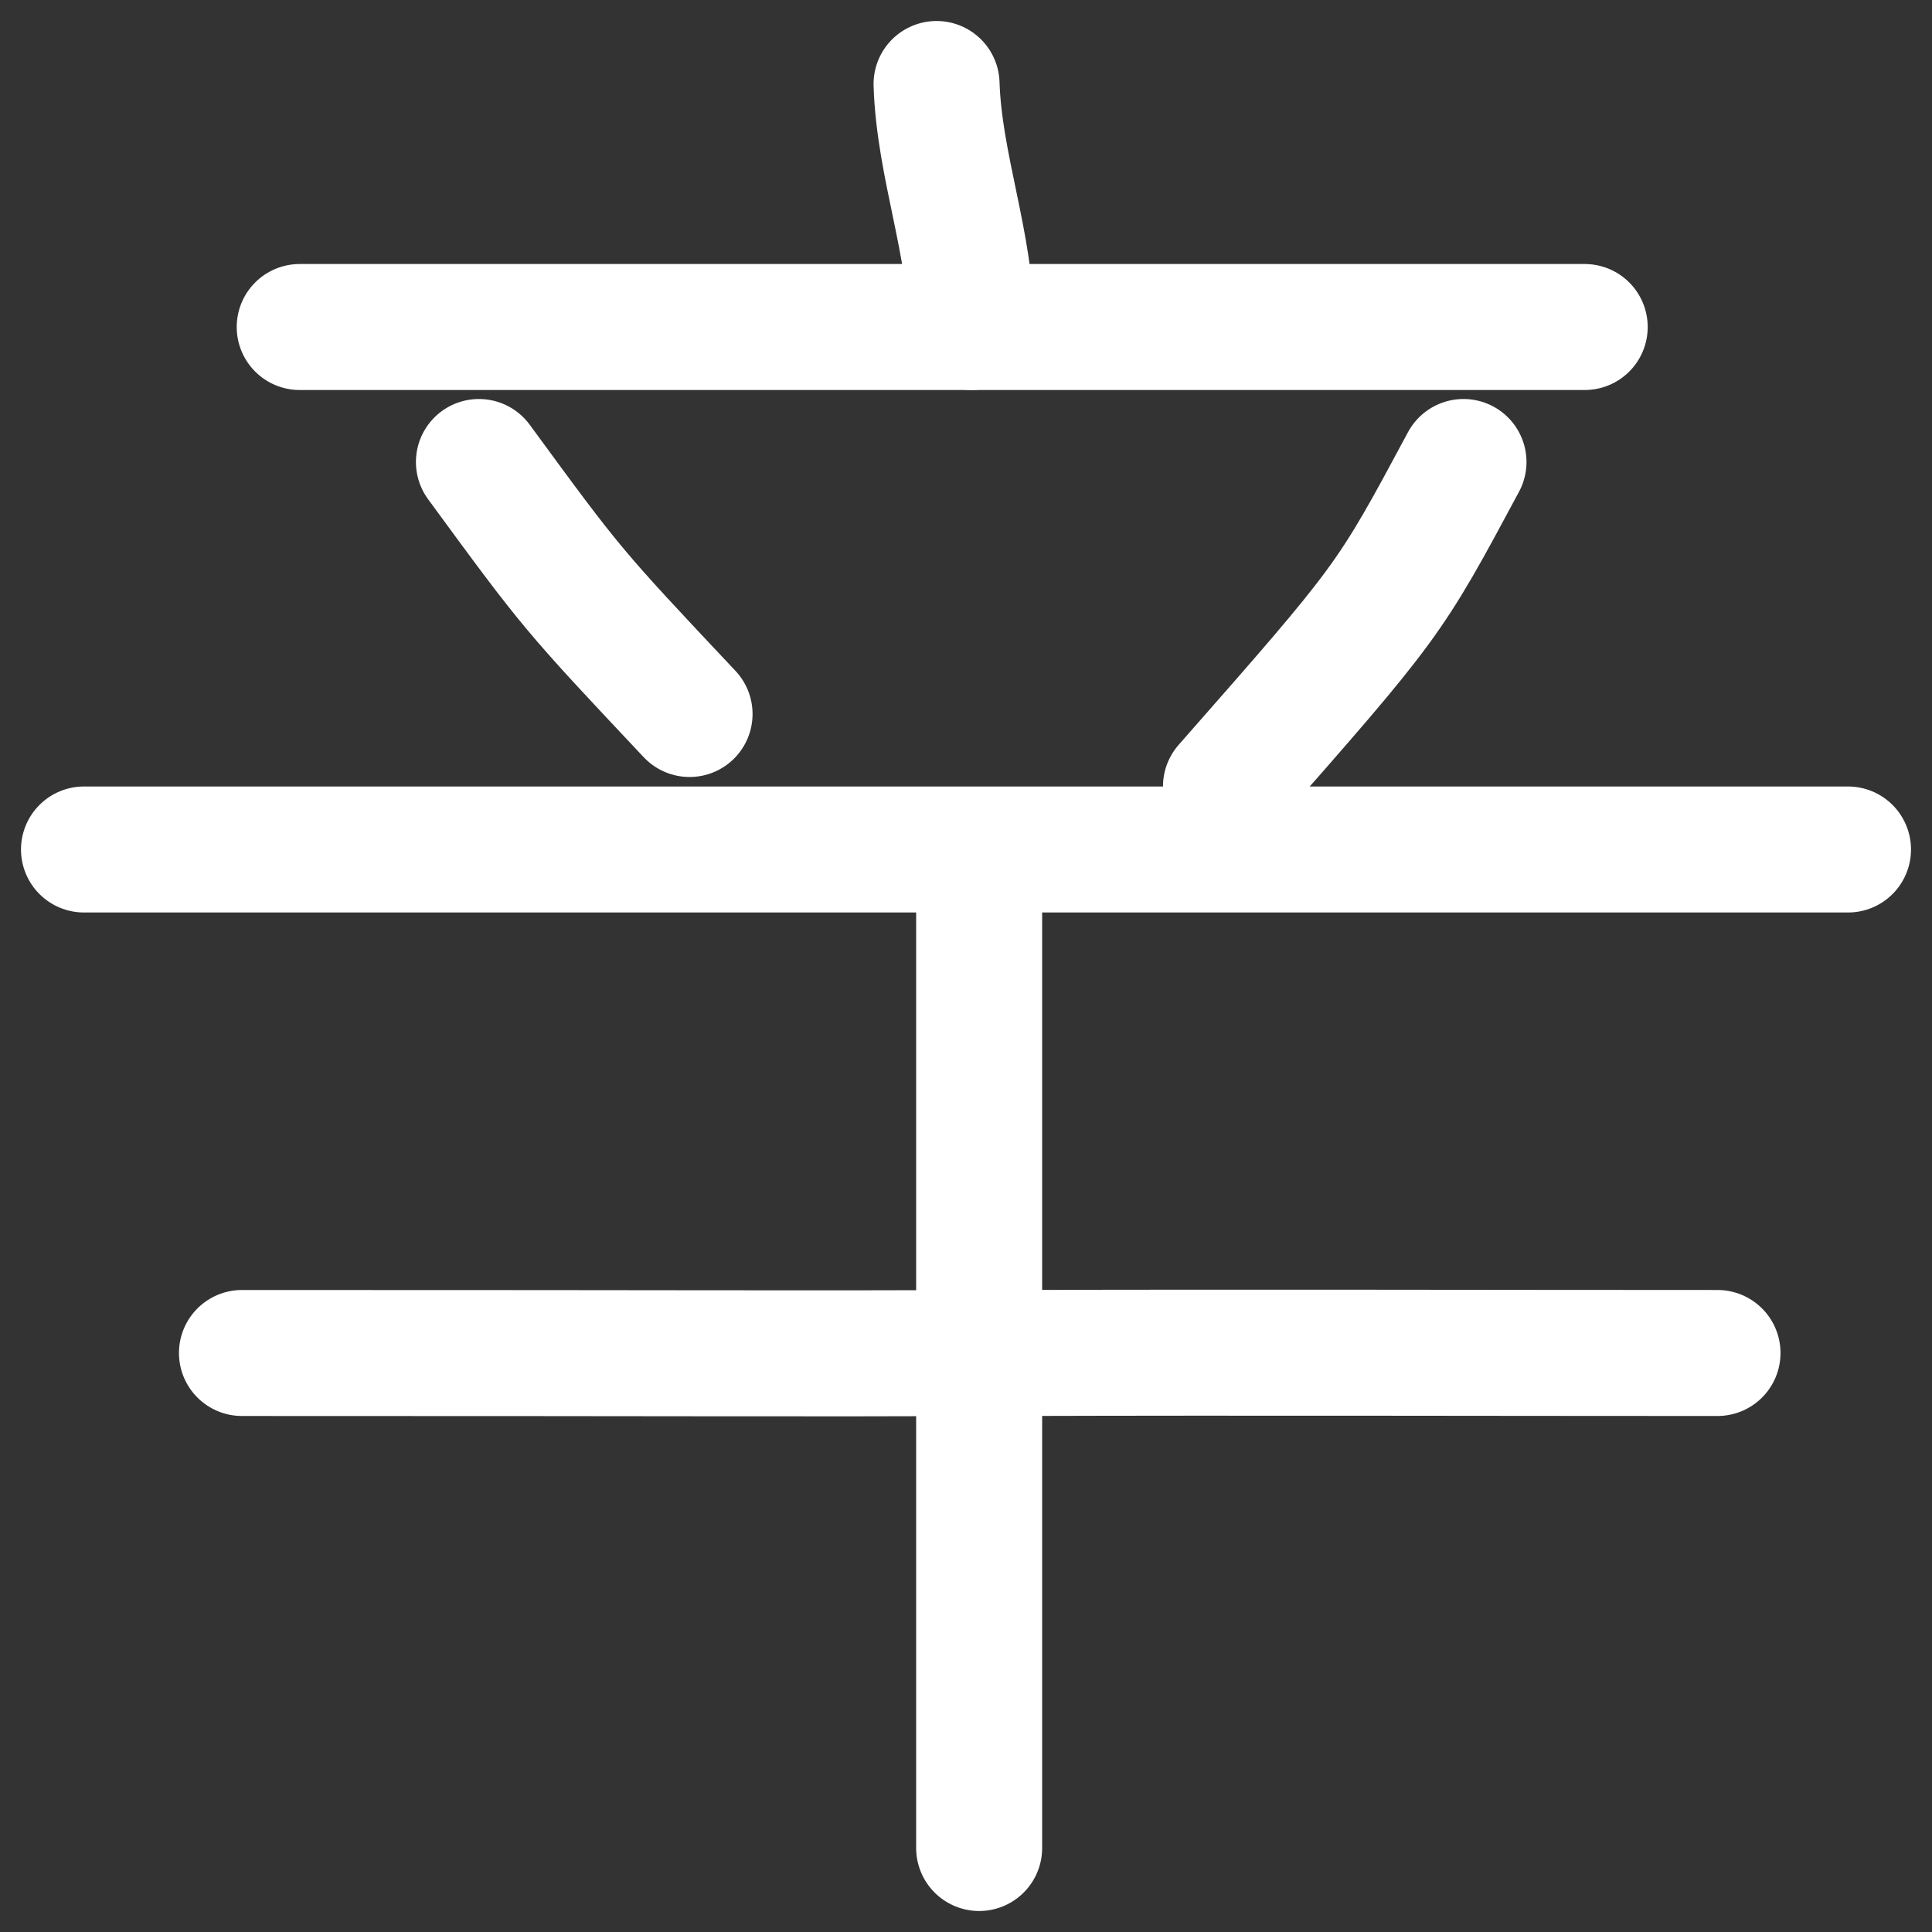 <svg width="46" height="46" viewBox="0 0 46 46" fill="none" xmlns="http://www.w3.org/2000/svg">
<rect x="0" y="0" width="46" height="46" fill="#333333" stroke="none"/>
<path d="M7.136 7.786H37.731" stroke="white" stroke-width="3" stroke-linecap="round"/>
<path d="M2 20.226C23.94 20.226 9.522 20.226 25.021 20.226C36.478 20.226 34.679 20.226 44 20.226" stroke="white" stroke-width="3" stroke-linecap="round"/>
<path d="M5.761 32.214C17.672 32.214 18.087 32.233 24.168 32.214C29.743 32.197 35.318 32.214 40.893 32.214" stroke="white" stroke-width="3" stroke-linecap="round"/>
<path d="M11.403 11C13.623 14.03 13.623 14.03 16.418 17" stroke="white" stroke-width="3" stroke-linecap="round"/>
<path d="M34.845 11C33.067 14.315 33.067 14.315 29.19 18.724" stroke="white" stroke-width="3" stroke-linecap="round"/>
<path d="M22.299 2C22.361 3.956 23.126 5.836 23.126 7.786" stroke="white" stroke-width="3" stroke-linecap="round"/>
<path d="M23.313 20.5C23.313 28 23.313 20.933 23.313 23.415C23.313 30.277 23.313 37.139 23.313 44" stroke="white" stroke-width="3" stroke-linecap="round"/>
</svg>

